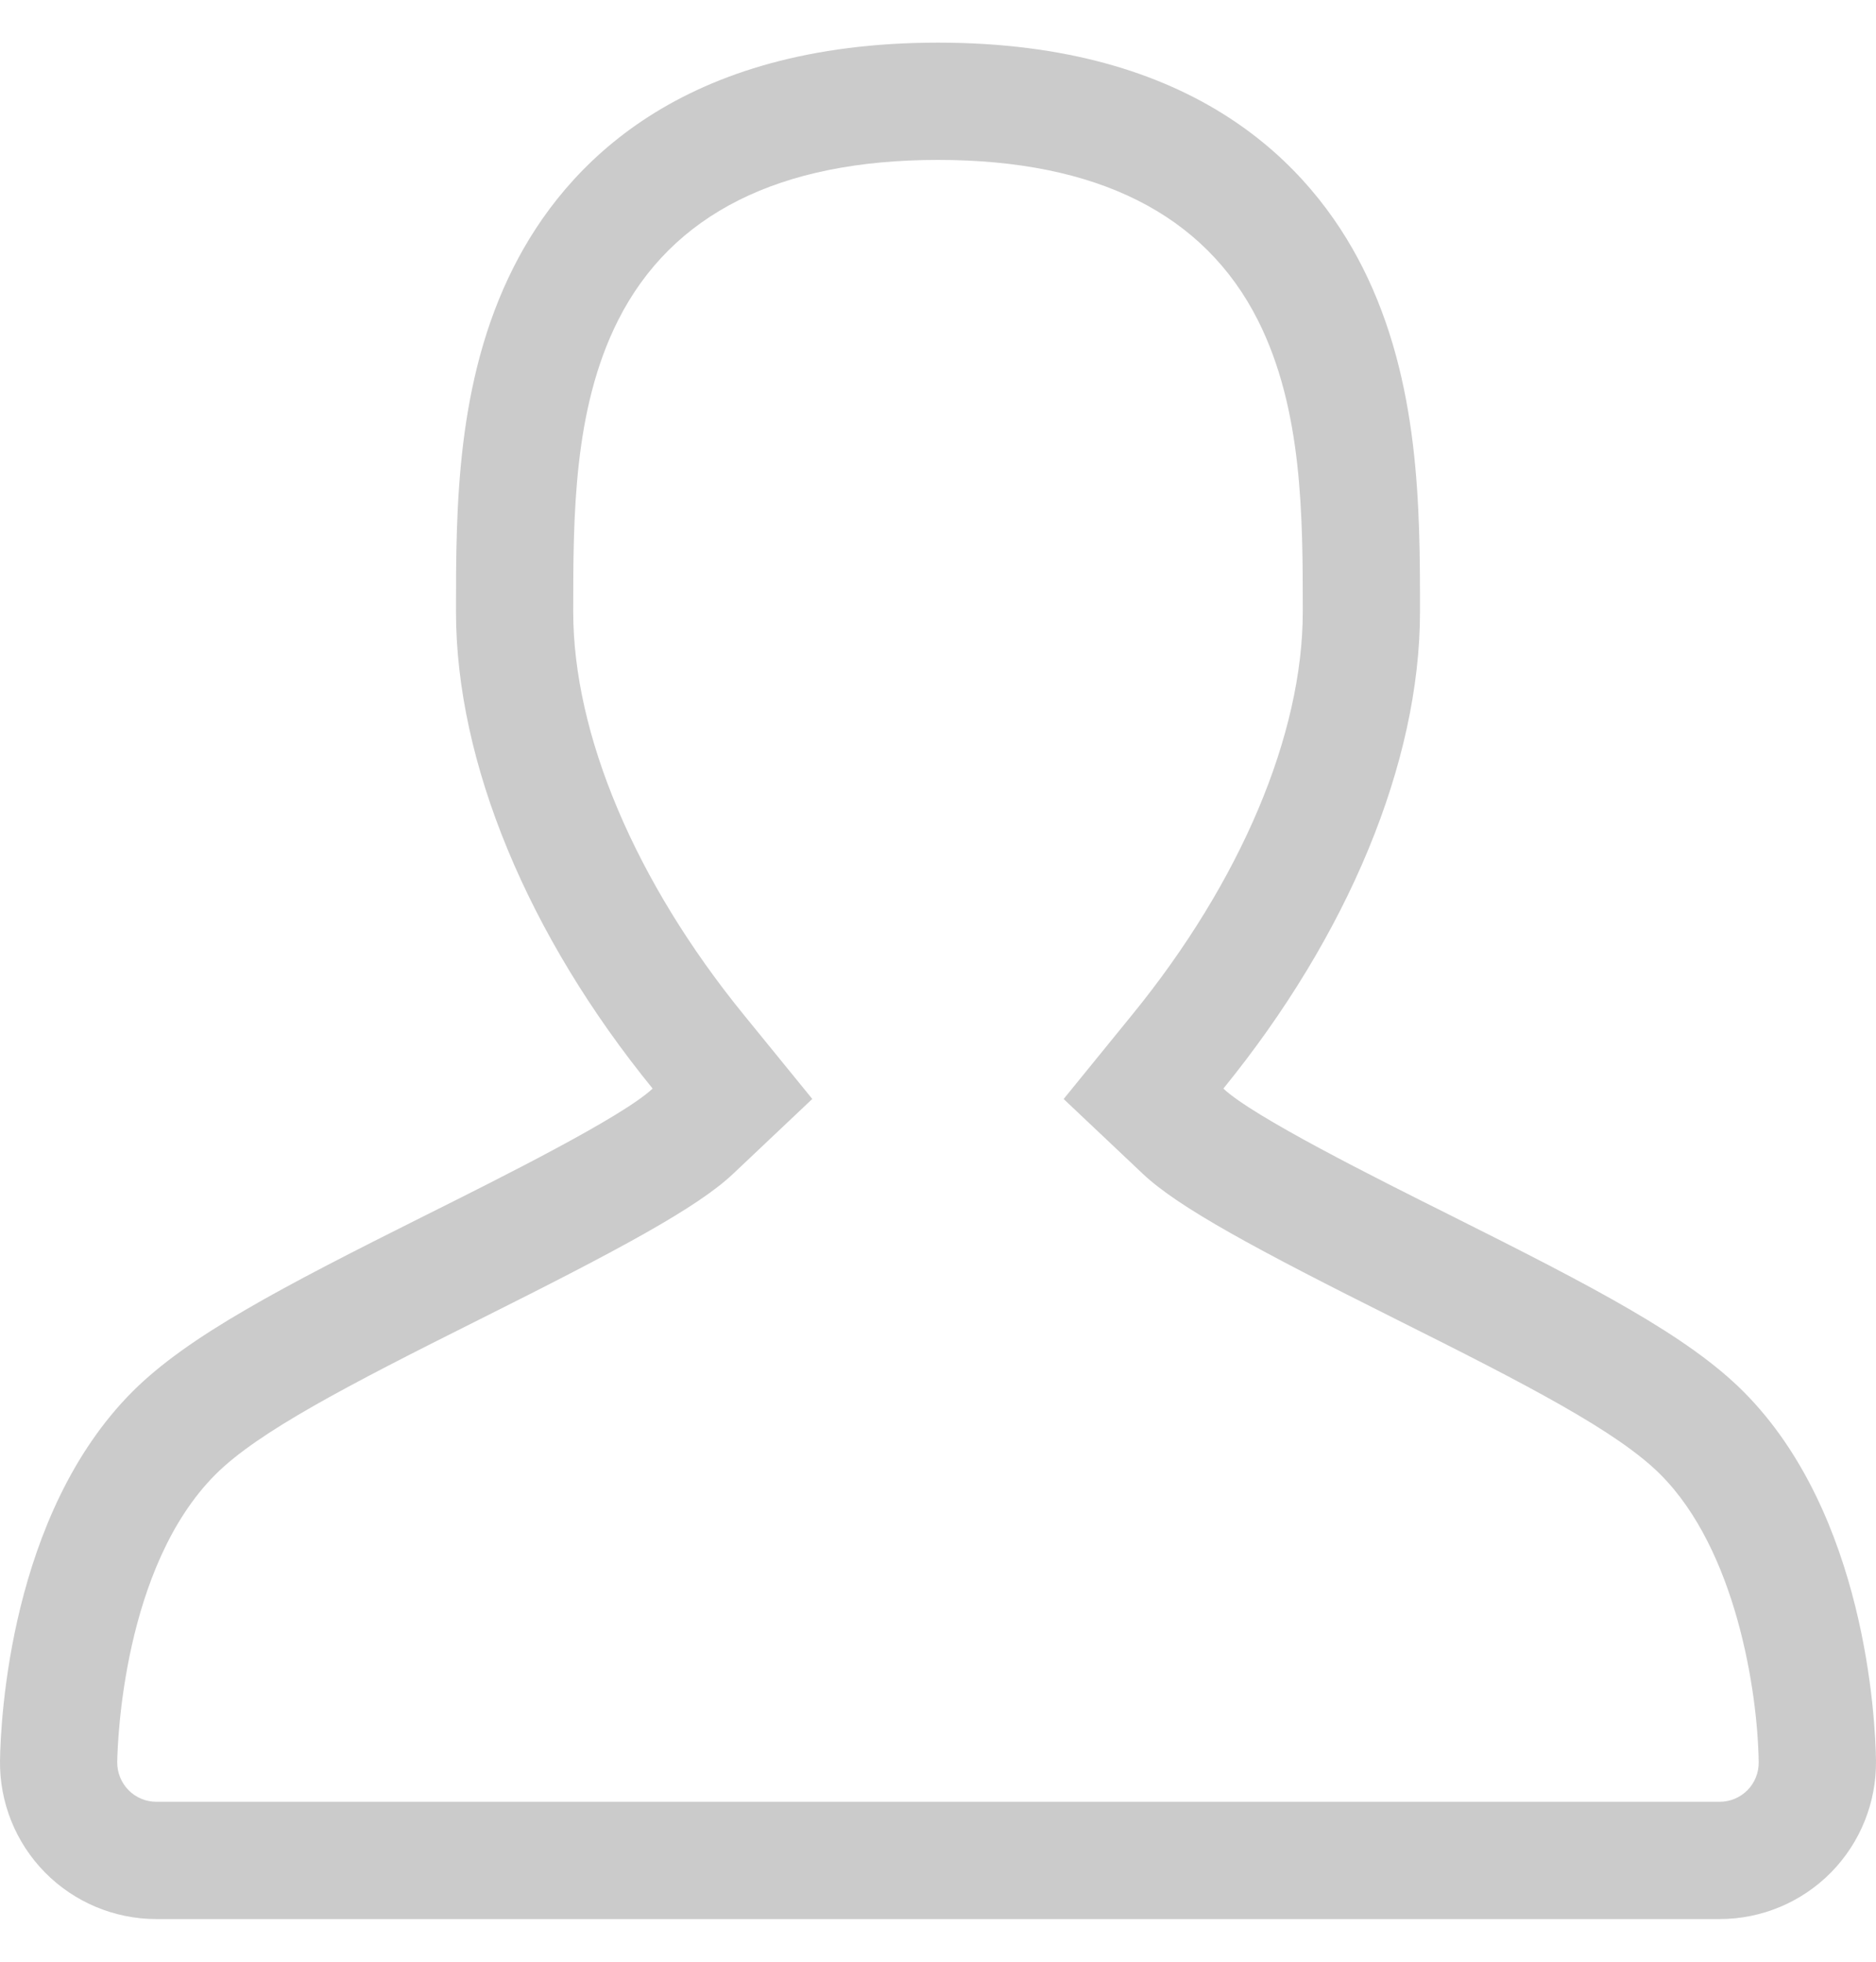 <?xml version="1.0" encoding="utf-8"?>
<!-- Generator: Adobe Illustrator 16.0.0, SVG Export Plug-In . SVG Version: 6.00 Build 0)  -->
<!DOCTYPE svg PUBLIC "-//W3C//DTD SVG 1.1//EN" "http://www.w3.org/Graphics/SVG/1.1/DTD/svg11.dtd">
<svg xmlns="http://www.w3.org/2000/svg" xmlns:xlink="http://www.w3.org/1999/xlink" version="1.1" id="Layer_1" x="0px" y="0px" width="22px" height="23px" viewBox="0 0 128 128" enable-background="new 0 0 128 128" xml:space="preserve">
<g id="User">
	<g>
		<path d="M118.95,92.012c-3.778-3.777-10.1-7.074-20.066-12.059c-5.024-2.512-13.386-6.691-15.413-8.605    c8.489-10.434,13.416-22.219,13.416-32.535c0-7,0-15.711-3.918-23.48C89.437,8.336,81.544,0,64.002,0    C46.456,0,38.563,8.336,35.035,15.332c-3.923,7.77-3.923,16.48-3.923,23.48c0,10.32,4.923,22.102,13.417,32.535    c-2.032,1.918-10.393,6.098-15.417,8.605c-9.963,4.984-16.285,8.281-20.066,12.059c-8.369,8.375-9.002,22.426-9.045,25.16    c-0.043,2.852,1.059,5.609,3.067,7.648c2,2.031,4.743,3.18,7.595,3.18h106.669c2.86,0,5.596-1.148,7.6-3.18    c2.004-2.039,3.11-4.797,3.067-7.652C127.956,114.438,127.318,100.387,118.95,92.012z M119.235,119.203    c-0.508,0.512-1.184,0.797-1.903,0.797H10.663c-0.707,0-1.398-0.289-1.895-0.797c-0.496-0.504-0.777-1.199-0.77-1.91    c0.023-1.34,0.391-13.305,6.705-19.621c2.915-2.914,9.017-6.074,17.988-10.563c9.576-4.785,14.886-7.637,17.332-9.949l5.399-5.105    l-4.688-5.758c-7.384-9.07-11.623-19.09-11.623-27.484c0-6.473,0-13.805,3.063-19.875C45.842,11.68,53.179,8,64.002,8    c10.814,0,18.159,3.68,21.824,10.934c3.063,6.074,3.063,13.406,3.063,19.879c0,8.391-4.235,18.41-11.628,27.484l-4.688,5.762    l5.4,5.102c2.445,2.309,7.751,5.16,17.331,9.949c8.971,4.484,15.073,7.645,17.988,10.563c5.138,5.137,6.634,14.75,6.704,19.621    C120.009,118.004,119.731,118.699,119.235,119.203z" fill="#cbcbcb"/>
	</g>
</g>
</svg>
